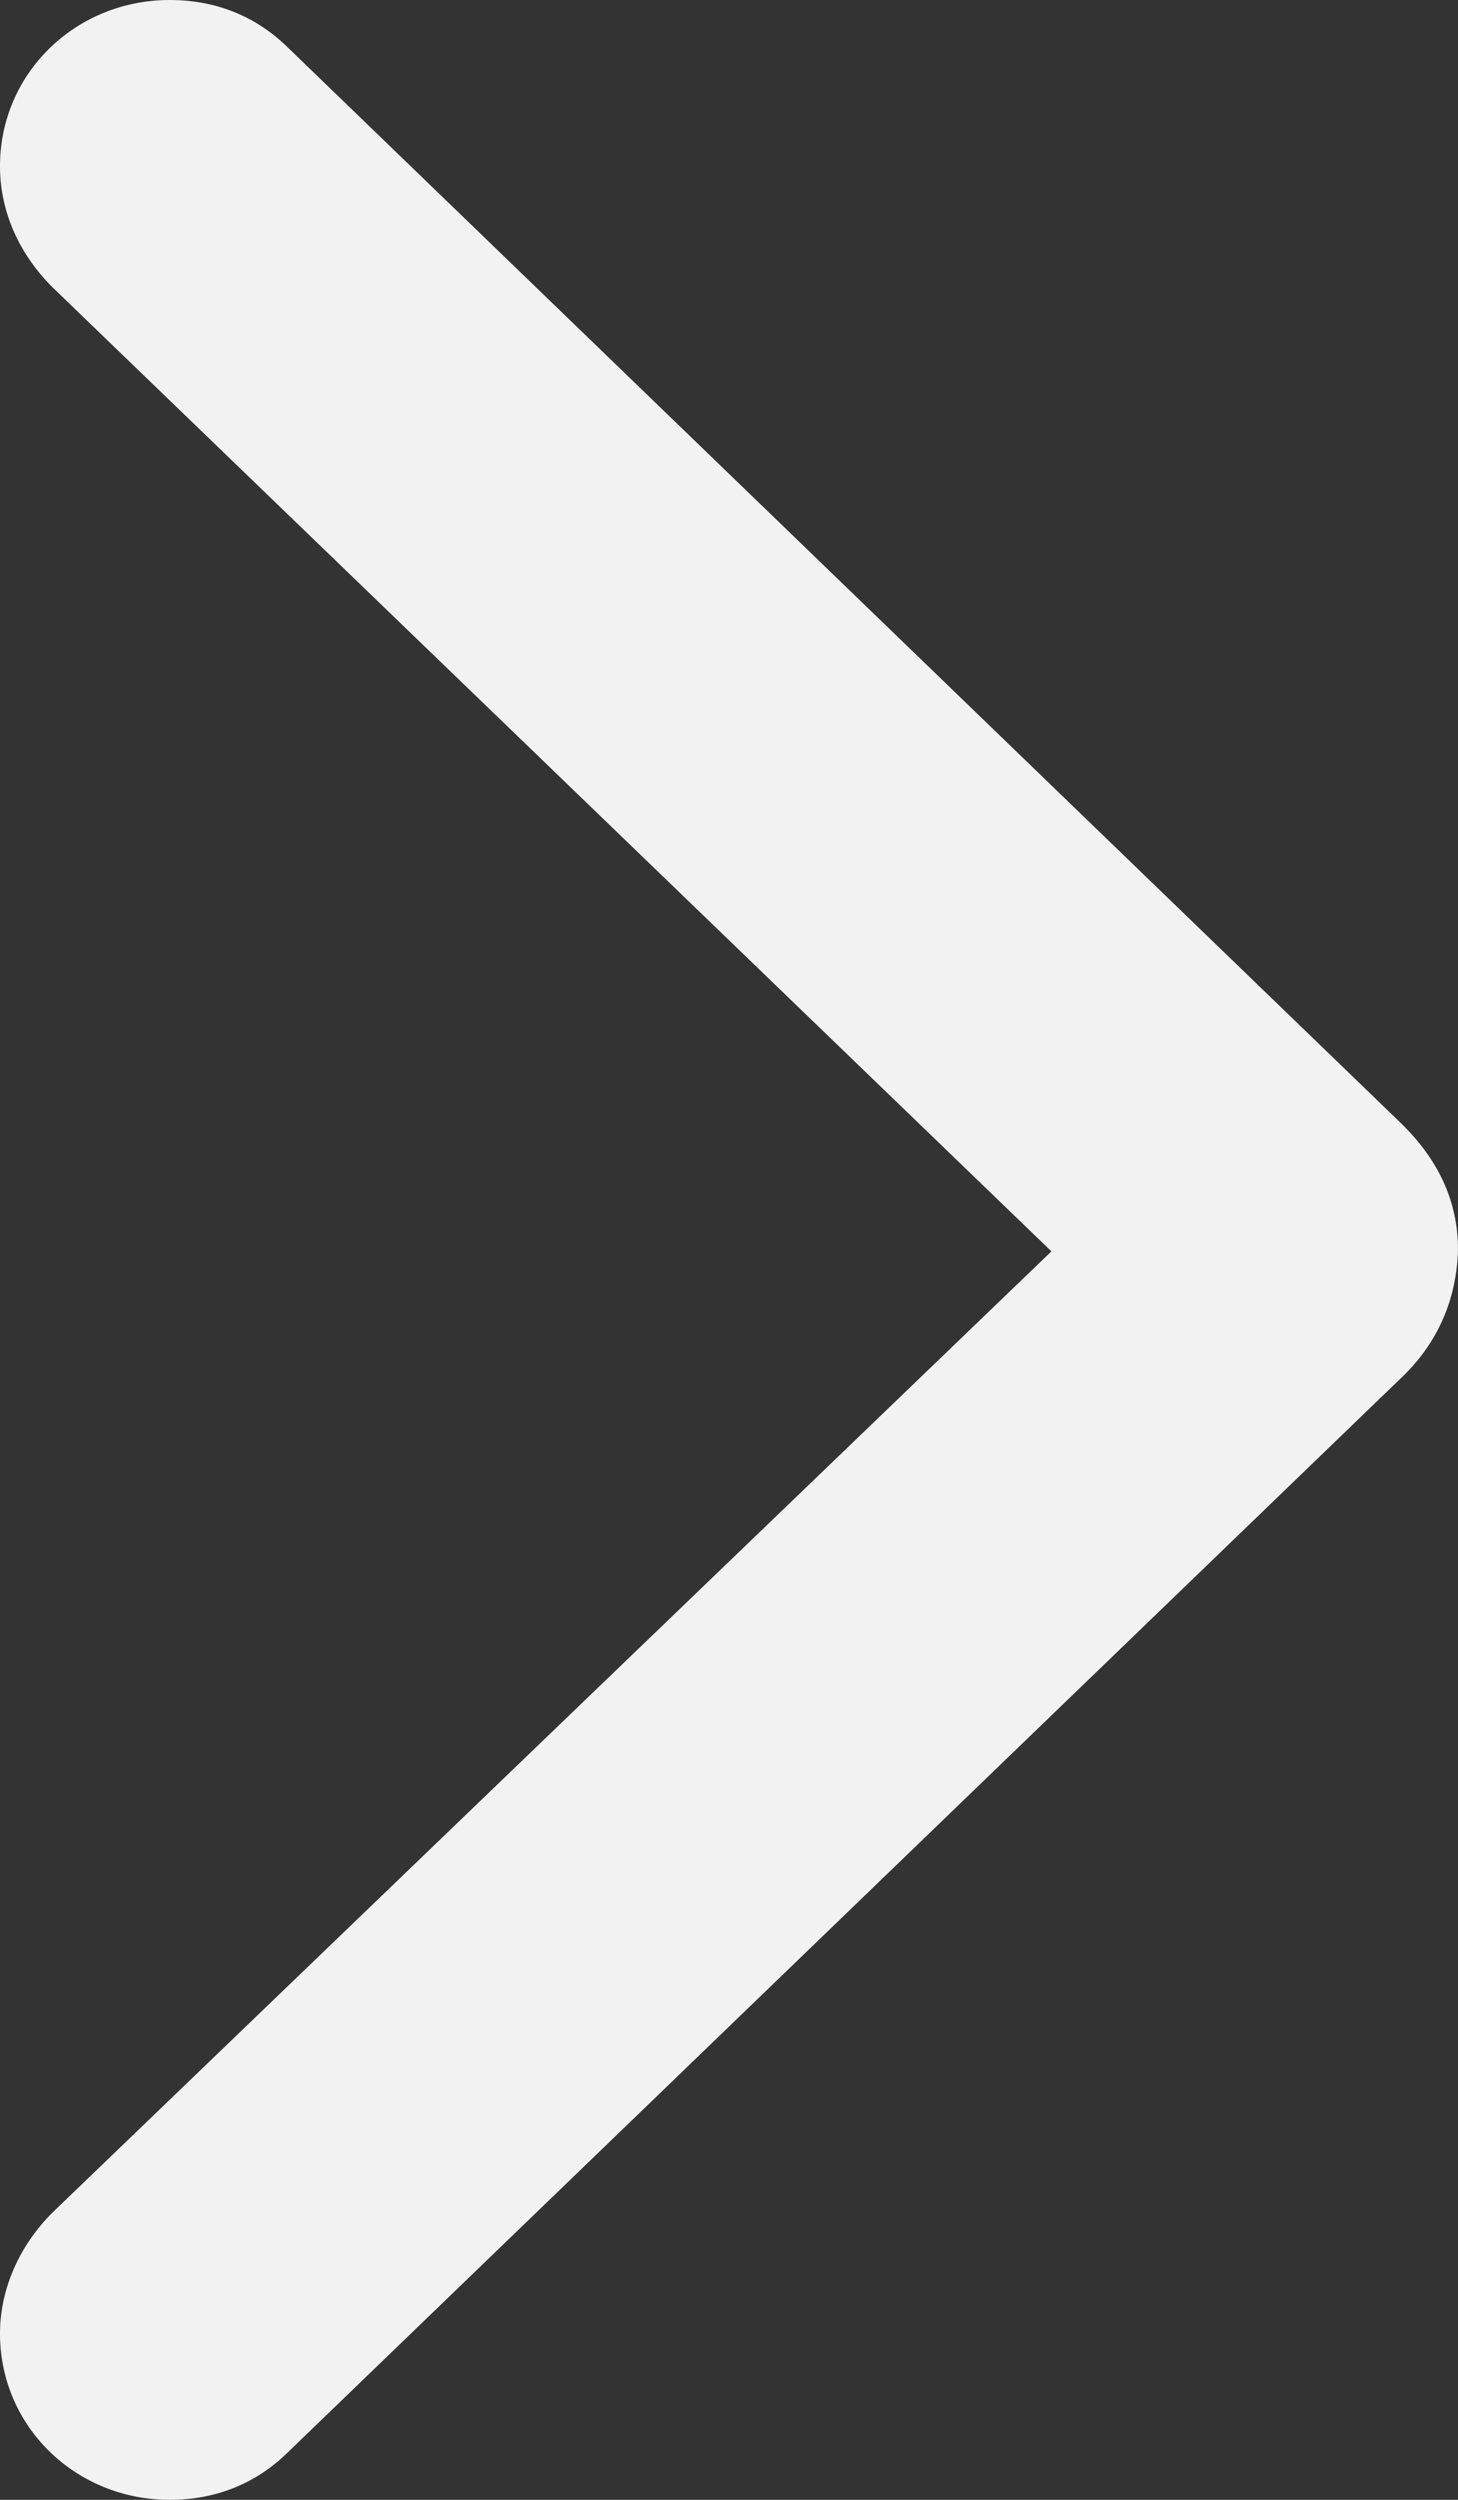 <svg width="7" height="12" viewBox="0 0 7 12" fill="none" xmlns="http://www.w3.org/2000/svg">
<rect x="0" y="0" width="7" height="12" fill="#333333" stroke="none"/>
<path d="M1.384 0.23C1.233 0.081 1.041 0 0.815 0C0.363 0 0 0.352 0 0.798C0 1.021 0.096 1.224 0.253 1.38L5.048 6.007L0.253 10.62C0.096 10.776 0 10.985 0 11.202C0 11.648 0.363 12 0.815 12C1.041 12 1.233 11.919 1.384 11.77L6.712 6.629C6.904 6.453 6.993 6.237 7 6C7 5.763 6.904 5.56 6.712 5.378L1.384 0.23Z" fill="#F2F2F2"/>
</svg>
